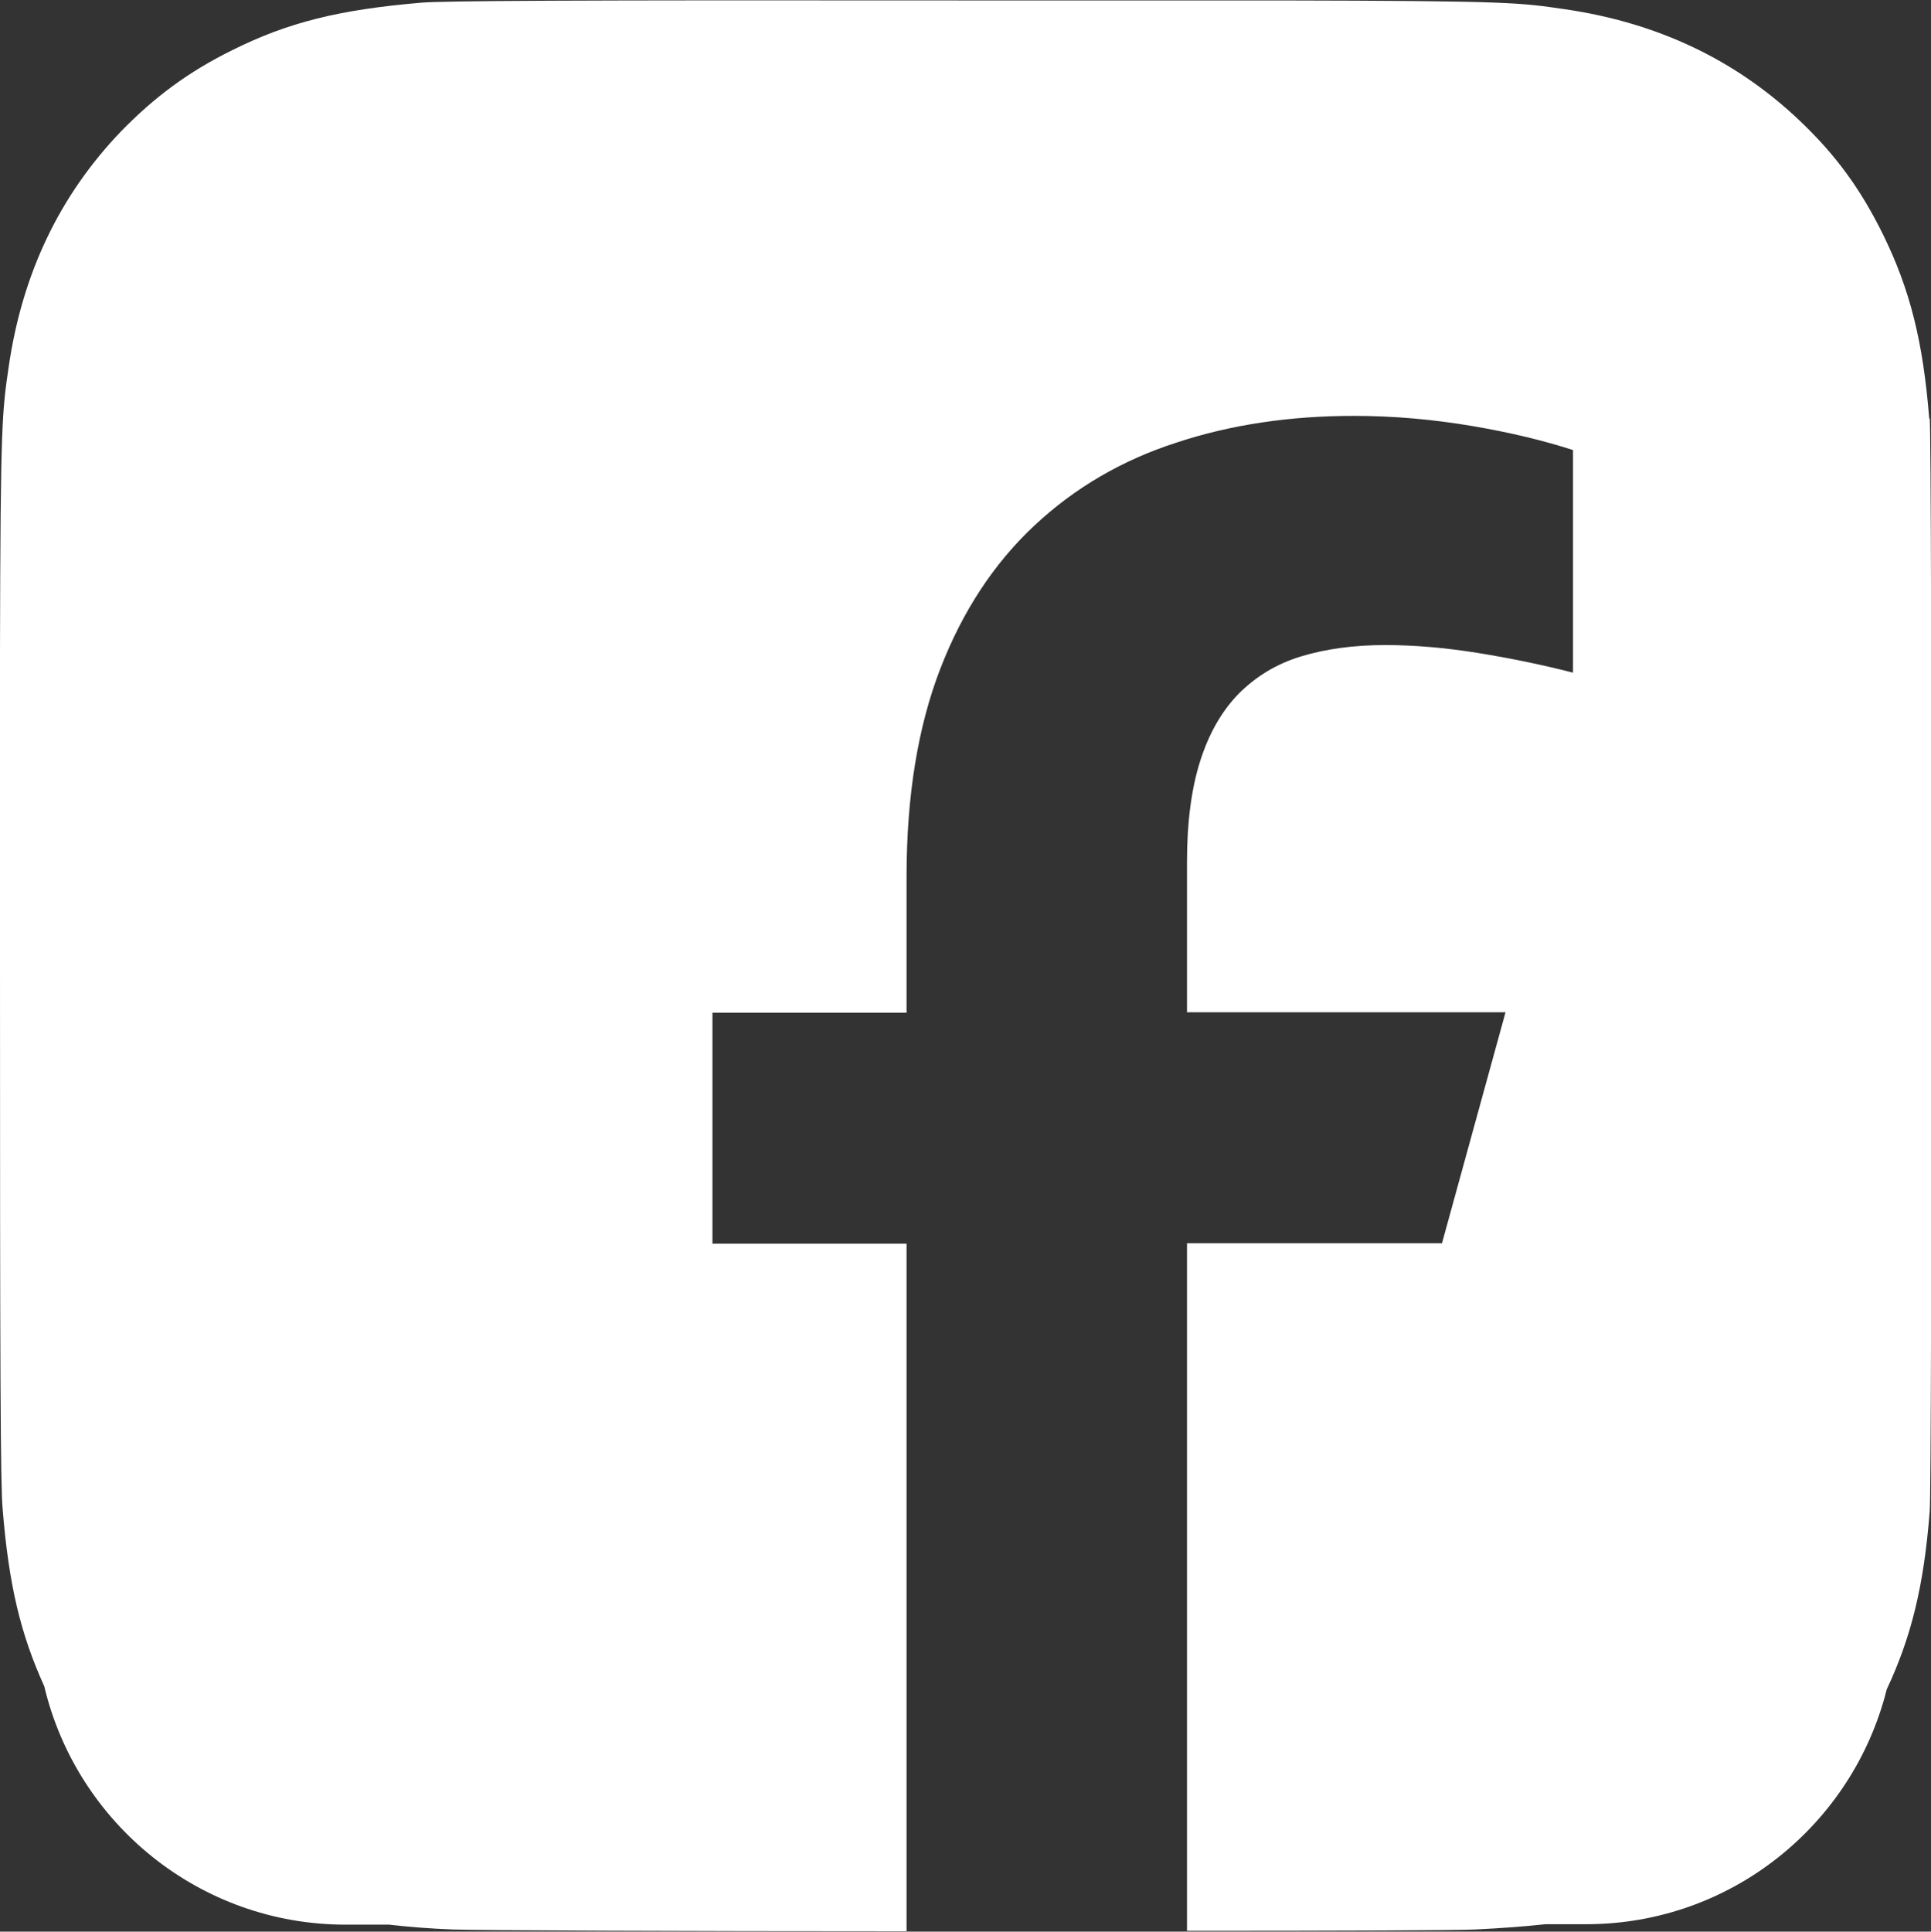 <?xml version="1.0" encoding="UTF-8"?><svg id="Layer_1" xmlns="http://www.w3.org/2000/svg" viewBox="0 0 44.07 44.08"><rect x="0" y="0" width="44.07" height="44.08" fill="#333333" stroke="none"/><defs><style>.cls-1{fill:#fff;}</style></defs><path class="cls-1" d="M44.03,9.56c-.14-1.77-.44-2.96-1.06-4.22-.51-1.03-1.07-1.8-1.89-2.58-1.46-1.39-3.24-2.24-5.37-2.55-1.03-.15-1.23-.19-6.5-.2h-7.17C12.84,0,10.15,.02,9.63,.06c-1.89,.16-3.06,.45-4.34,1.09-.99,.49-1.76,1.06-2.53,1.85C1.36,4.46,.51,6.24,.2,8.36,.05,9.39,.01,9.6,0,14.87,0,16.62,0,18.93,0,22.03,0,31.22,.01,33.91,.06,34.43c.14,1.74,.41,2.86,.95,4.05,.74,3.12,3.54,5.44,6.88,5.44h.99c.44,.05,.92,.09,1.45,.11,.5,.02,5.26,.04,10.36,.04v-15.69h-4.43v-5.27h4.43v-3.11c0-1.84,.26-3.42,.77-4.74,.51-1.32,1.23-2.41,2.15-3.27,.92-.86,2-1.49,3.24-1.89,1.24-.41,2.59-.61,4.05-.61,.9,0,1.8,.08,2.69,.23,.89,.15,1.66,.34,2.31,.55v5.08c-.7-.18-1.43-.33-2.17-.45-.75-.12-1.45-.18-2.12-.18-.72,0-1.36,.09-1.92,.26-.56,.17-1.03,.46-1.42,.85-.39,.4-.68,.91-.88,1.54-.2,.63-.3,1.4-.3,2.3v3.43h7.27l-1.45,5.27h-5.82v15.69c3.48,0,6.21-.01,6.58-.03,.62-.03,1.14-.07,1.6-.12h.93c3.31,0,6.09-2.28,6.86-5.36,.56-1.19,.85-2.37,.98-4.06,.03-.38,.04-6.43,.04-12.48s-.01-12.09-.04-12.47Z"/></svg>